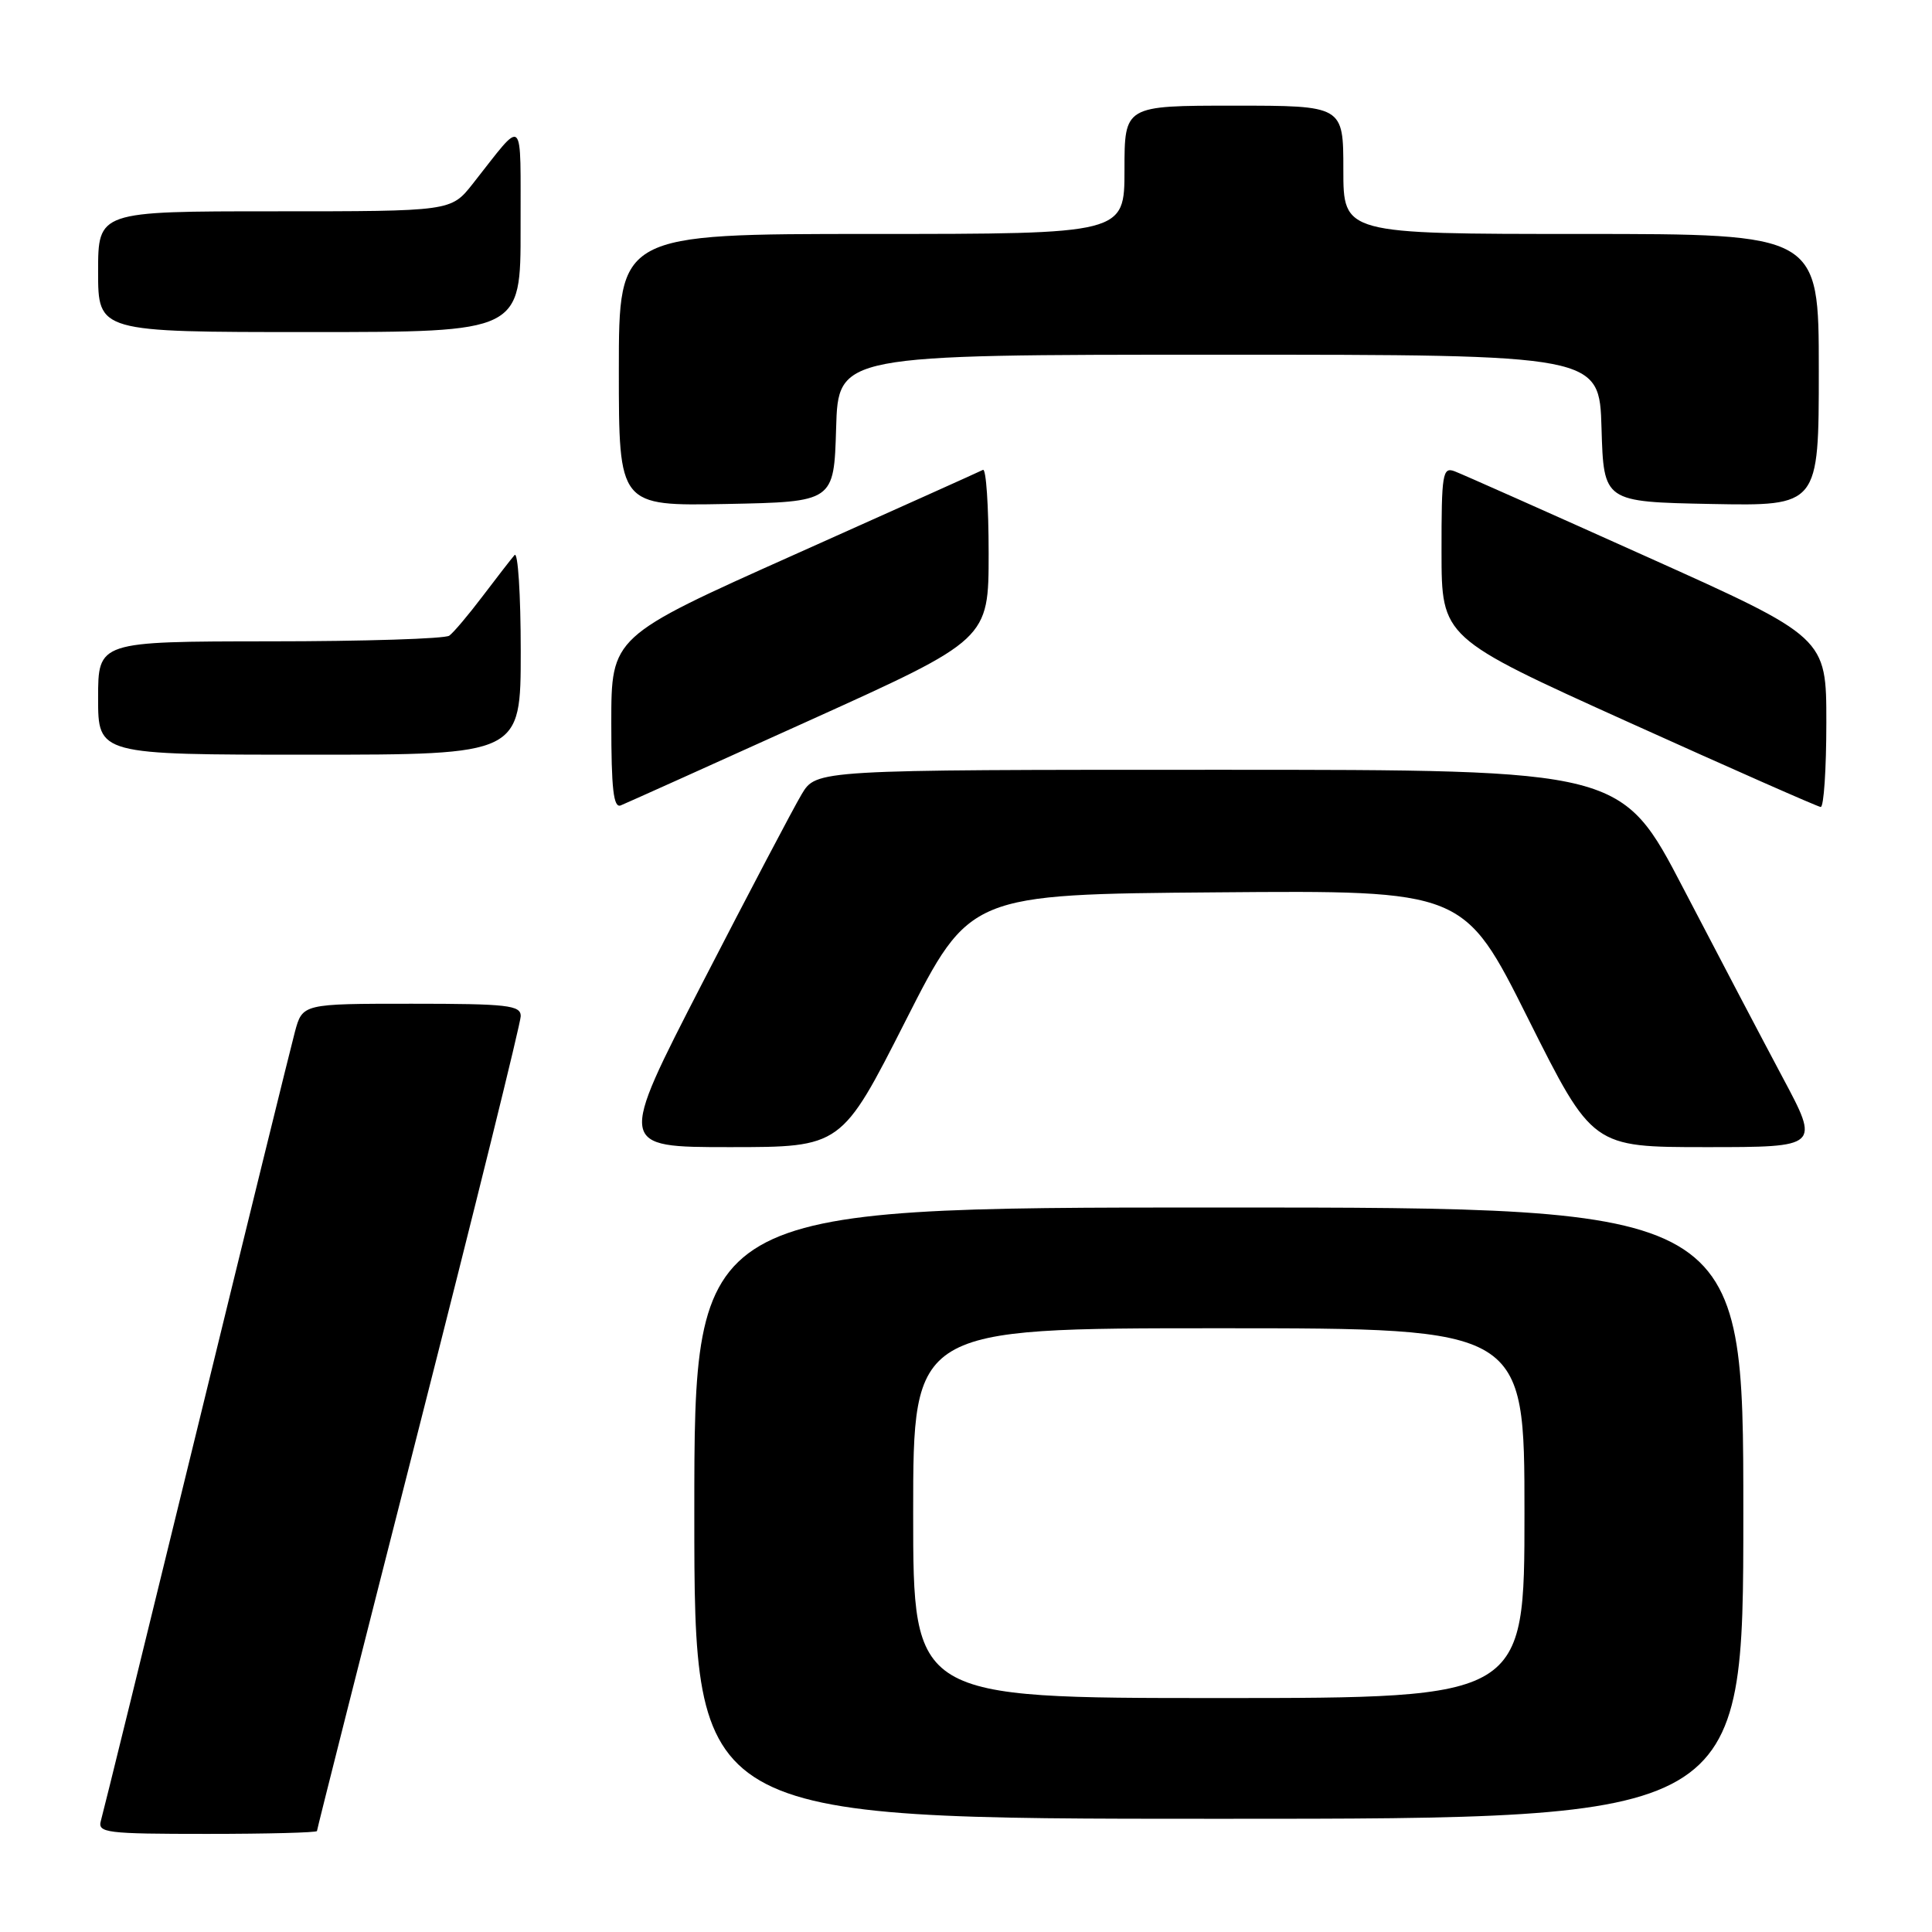 <?xml version="1.0" encoding="UTF-8" standalone="no"?>
<!DOCTYPE svg PUBLIC "-//W3C//DTD SVG 1.1//EN" "http://www.w3.org/Graphics/SVG/1.1/DTD/svg11.dtd" >
<svg xmlns="http://www.w3.org/2000/svg" xmlns:xlink="http://www.w3.org/1999/xlink" version="1.1" viewBox="0 0 256 256">
 <g >
 <path fill="currentColor"
d=" M 42.00 242.62 C 42.00 242.41 48.07 218.40 55.50 189.26 C 62.92 160.12 69.00 135.54 69.00 134.64 C 69.00 133.20 67.27 133.00 54.54 133.00 C 40.08 133.00 40.08 133.00 39.07 136.75 C 38.52 138.81 32.62 162.77 25.97 190.00 C 19.32 217.23 13.65 240.29 13.37 241.25 C 12.91 242.86 14.03 243.00 27.43 243.00 C 35.44 243.00 42.00 242.83 42.00 242.62 Z  M 231.00 200.50 C 231.00 160.00 231.00 160.00 161.50 160.00 C 92.00 160.00 92.00 160.00 92.00 200.50 C 92.00 241.00 92.00 241.00 161.50 241.00 C 231.00 241.00 231.00 241.00 231.00 200.50 Z  M 120.00 135.25 C 128.50 118.50 128.50 118.50 161.24 118.24 C 193.98 117.97 193.98 117.97 202.49 134.99 C 211.01 152.00 211.01 152.00 226.07 152.00 C 241.14 152.00 241.14 152.00 236.20 142.75 C 233.49 137.66 227.58 126.41 223.07 117.75 C 214.87 102.00 214.87 102.00 161.52 102.00 C 108.16 102.00 108.16 102.00 106.22 105.25 C 105.15 107.04 99.23 118.29 93.07 130.25 C 81.87 152.00 81.87 152.00 96.69 152.00 C 111.50 152.00 111.50 152.00 120.00 135.25 Z  M 107.25 95.47 C 131.00 84.73 131.00 84.73 131.00 73.30 C 131.00 67.02 130.66 62.05 130.25 62.26 C 129.84 62.48 118.59 67.53 105.25 73.50 C 81.00 84.35 81.00 84.35 81.00 95.78 C 81.00 104.53 81.29 107.10 82.25 106.72 C 82.94 106.44 94.19 101.38 107.25 95.47 Z  M 242.00 95.73 C 242.00 84.46 242.00 84.46 218.25 73.79 C 205.19 67.92 193.71 62.81 192.75 62.45 C 191.15 61.84 191.00 62.74 191.01 73.14 C 191.02 84.50 191.02 84.50 215.76 95.68 C 229.37 101.83 240.84 106.89 241.25 106.93 C 241.66 106.97 242.00 101.93 242.00 95.73 Z  M 69.00 86.30 C 69.00 78.76 68.63 73.03 68.18 73.55 C 67.73 74.07 65.82 76.53 63.95 79.00 C 62.08 81.47 60.09 83.83 59.53 84.23 C 58.96 84.64 48.26 84.98 35.75 84.98 C 13.00 85.00 13.00 85.00 13.00 92.50 C 13.00 100.00 13.00 100.00 41.00 100.00 C 69.00 100.00 69.00 100.00 69.00 86.30 Z  M 110.79 56.75 C 111.07 47.00 111.07 47.00 161.50 47.00 C 211.93 47.00 211.93 47.00 212.21 56.75 C 212.50 66.50 212.50 66.50 226.75 66.78 C 241.00 67.05 241.00 67.05 241.00 49.03 C 241.00 31.00 241.00 31.00 209.50 31.00 C 178.00 31.00 178.00 31.00 178.00 22.50 C 178.00 14.00 178.00 14.00 163.50 14.00 C 149.00 14.00 149.00 14.00 149.00 22.50 C 149.00 31.00 149.00 31.00 115.50 31.00 C 82.00 31.00 82.00 31.00 82.00 49.03 C 82.00 67.05 82.00 67.05 96.25 66.78 C 110.50 66.50 110.50 66.50 110.79 56.75 Z  M 68.98 30.25 C 68.95 14.90 69.62 15.52 62.63 24.37 C 59.76 28.00 59.76 28.00 36.38 28.00 C 13.00 28.00 13.00 28.00 13.00 36.00 C 13.00 44.00 13.00 44.00 41.00 44.00 C 69.00 44.00 69.00 44.00 68.98 30.25 Z  M 121.00 200.50 C 121.00 176.00 121.00 176.00 161.50 176.00 C 202.00 176.00 202.00 176.00 202.00 200.50 C 202.00 225.00 202.00 225.00 161.50 225.00 C 121.00 225.00 121.00 225.00 121.00 200.50 Z "/>
</g>
</svg>
